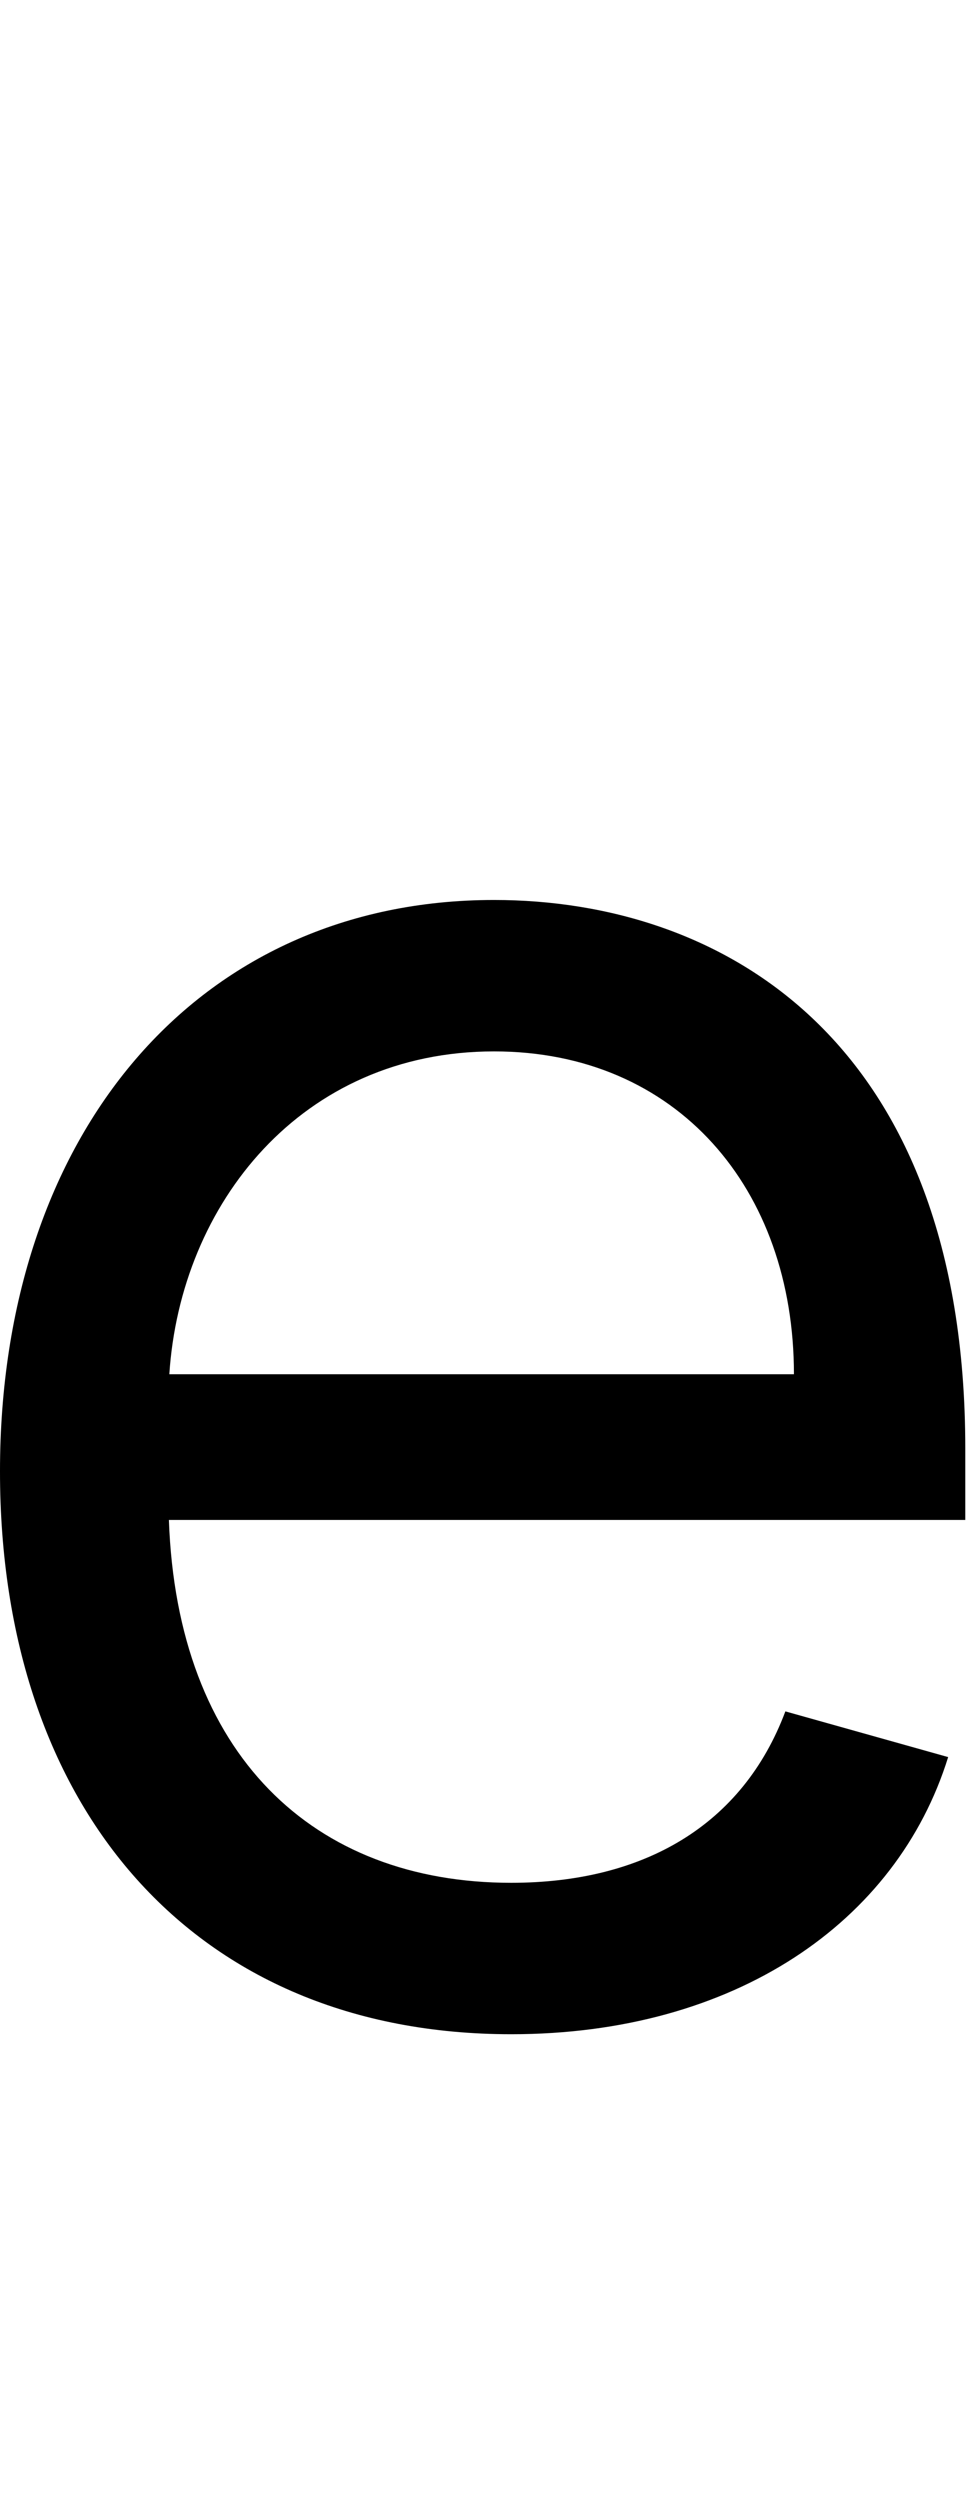 <svg id="svg-e" xmlns="http://www.w3.org/2000/svg" width="136" height="350"><path d="M860 32C1172 32 1400 -124 1472 -356L1244 -420C1184 -260 1045 -180 860 -180C582.866 -180 392.116 -359.342 380.556 -688H1496V-788C1496 -1360 1156 -1556 836 -1556C420 -1556 144 -1228 144 -756C144 -284 416 32 860 32ZM381.17 -892C396.727 -1130.85 566.477 -1344 836 -1344C1092 -1344 1256 -1152 1256 -892Z" transform="translate(-14.4 281.6) scale(0.1)"/></svg>
